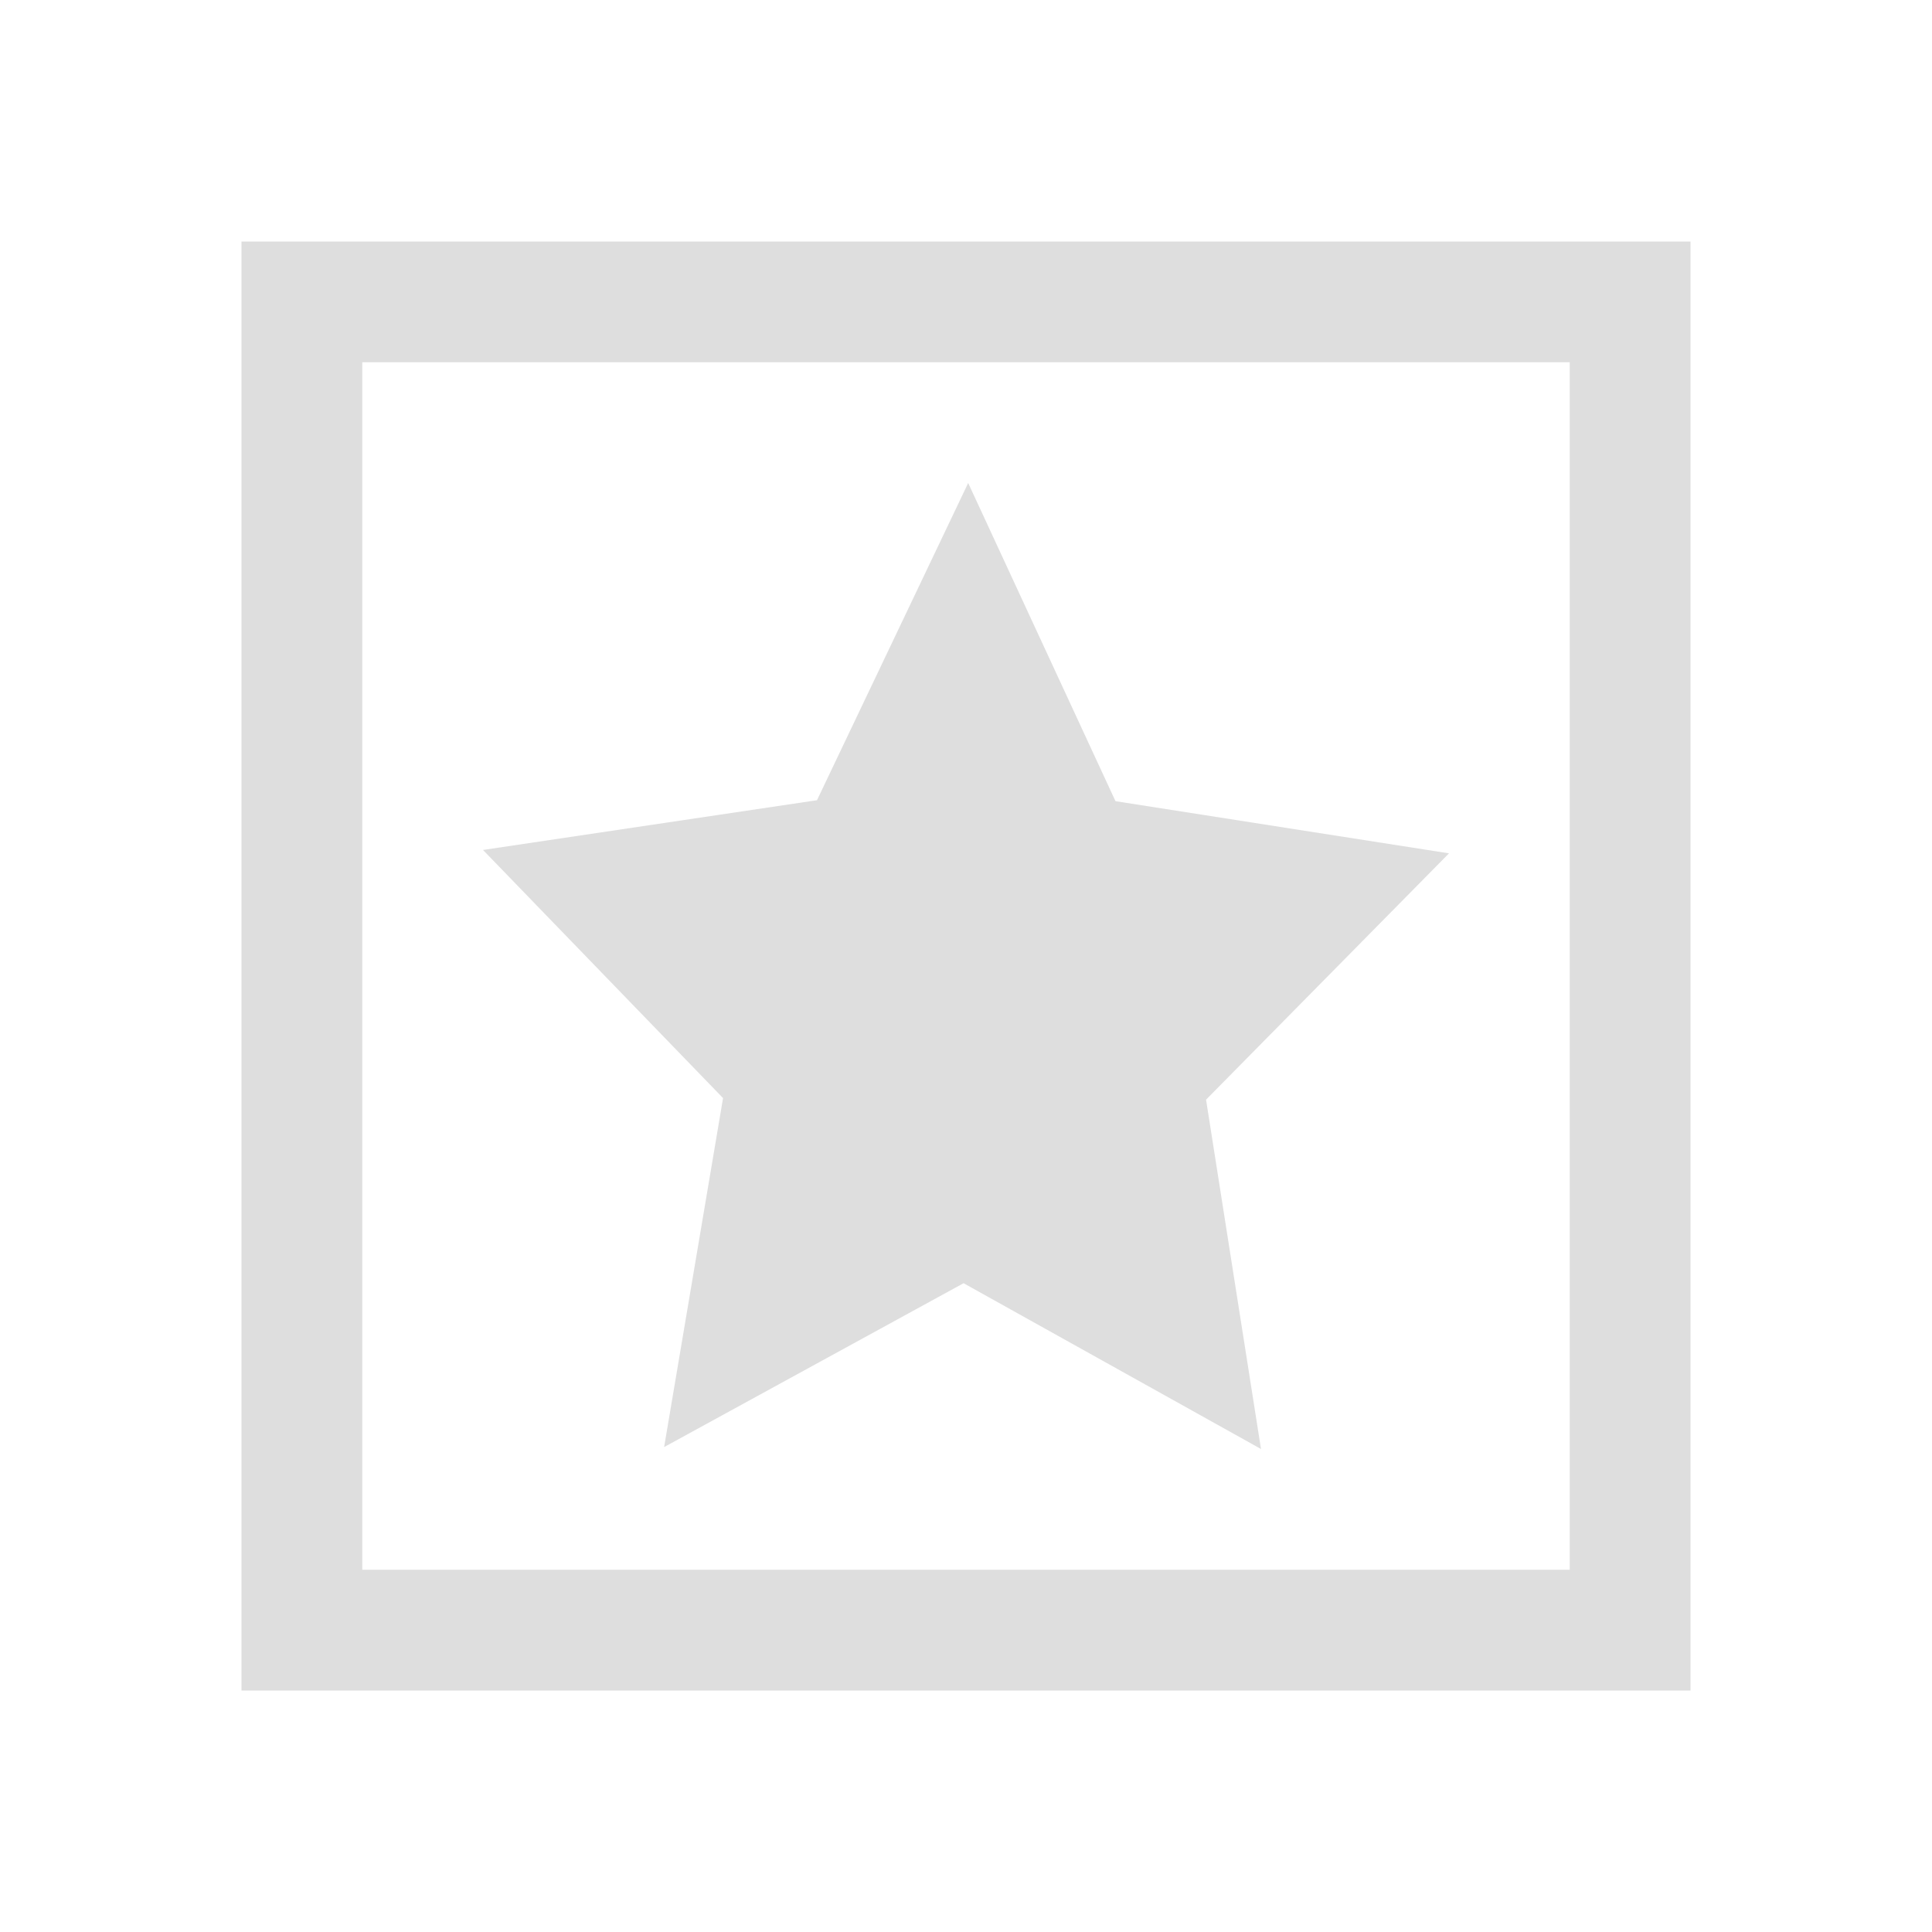 <svg xmlns="http://www.w3.org/2000/svg" viewBox="0 0 16 16"><path style="fill:currentColor;fill-opacity:1;stroke:none;color:#dedede" d="M2 2v12h12V2H2zm1 1h10v10H3V3zm5.018 1L6.766 6.627 4 7.039l1.988 2.055-.488 2.89 2.48-1.357L10.443 12l-.455-2.893L12 7.067l-2.762-.432L8.018 4z"/></svg>